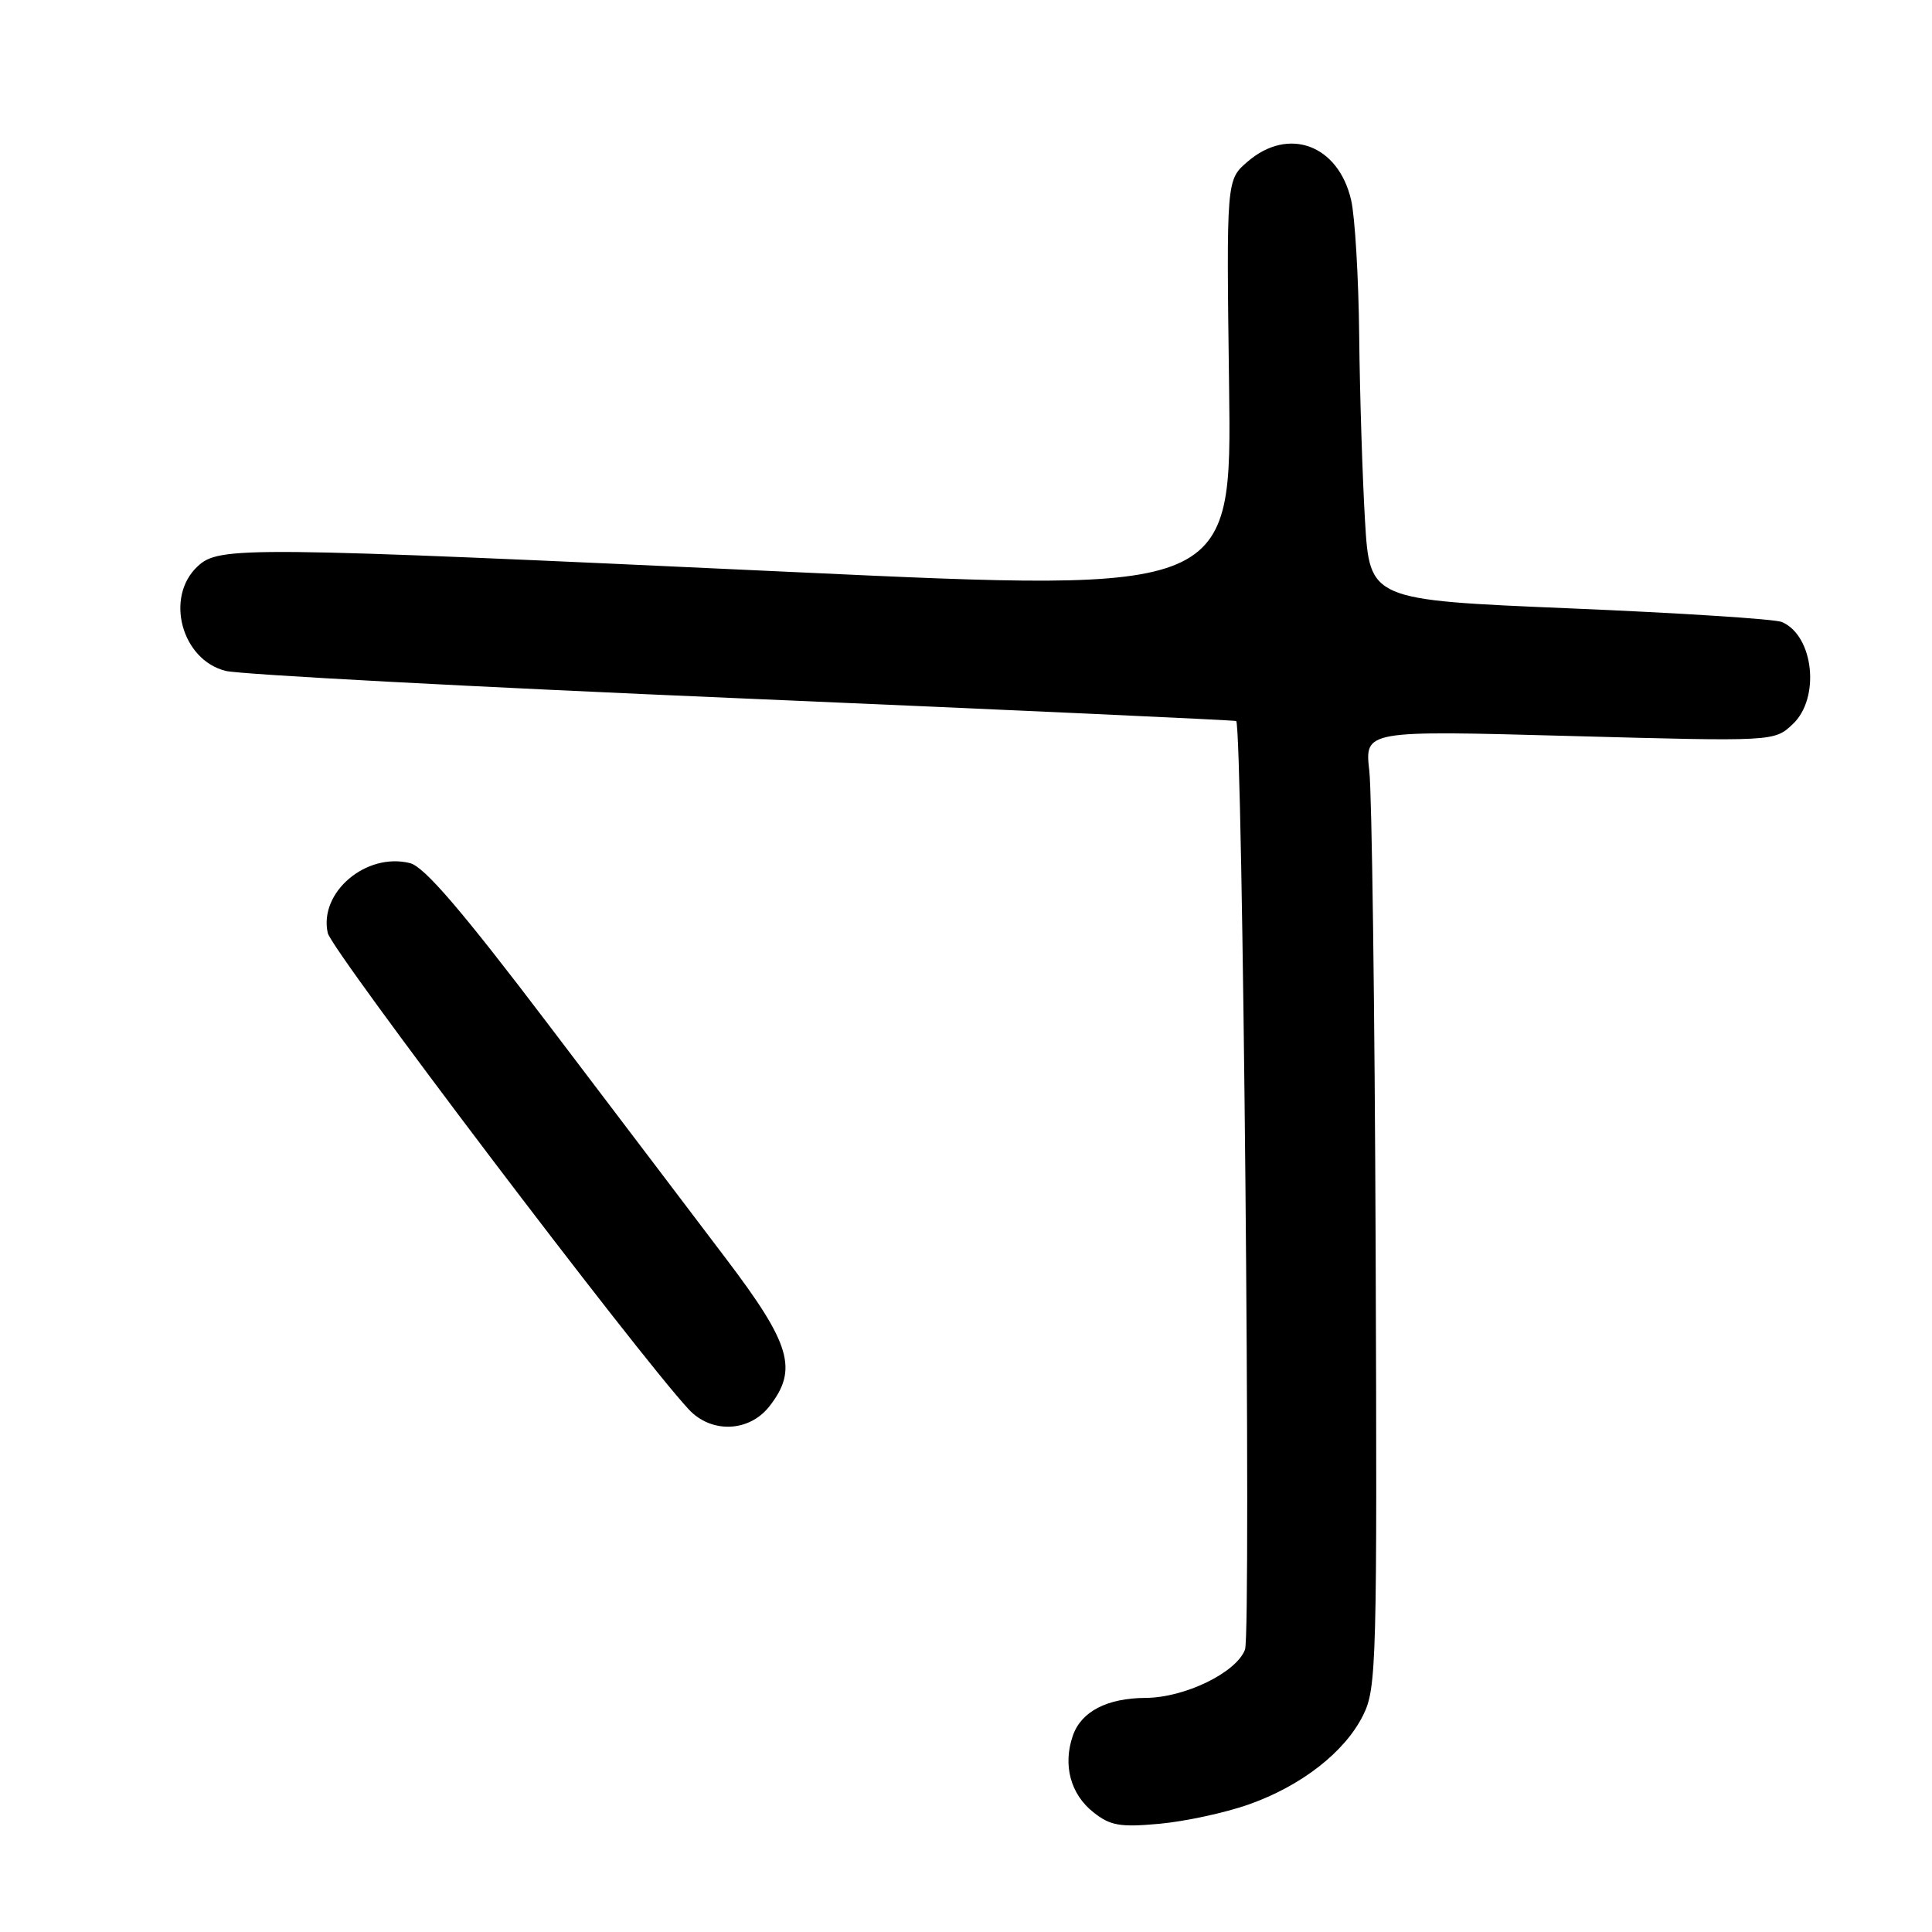<?xml version="1.0" encoding="UTF-8" standalone="no"?>
<!DOCTYPE svg PUBLIC "-//W3C//DTD SVG 1.1//EN" "http://www.w3.org/Graphics/SVG/1.1/DTD/svg11.dtd" >
<svg xmlns="http://www.w3.org/2000/svg" xmlns:xlink="http://www.w3.org/1999/xlink" version="1.1" viewBox="0 0 256 256">
 <g >
 <path fill="currentColor"
d=" M 165.41 239.12 C 172.43 236.65 178.20 232.16 180.63 227.26 C 182.40 223.70 182.49 220.38 182.28 165.50 C 182.16 133.60 181.78 105.09 181.44 102.14 C 180.83 96.78 180.83 96.78 207.96 97.52 C 235.10 98.26 235.10 98.26 237.55 95.95 C 241.22 92.51 240.34 84.23 236.11 82.42 C 235.23 82.03 222.57 81.22 208.00 80.61 C 181.50 79.50 181.50 79.50 180.87 69.00 C 180.53 63.22 180.18 52.20 180.10 44.50 C 180.02 36.80 179.54 28.70 179.03 26.50 C 177.33 19.18 170.74 16.74 165.31 21.42 C 162.50 23.83 162.50 23.83 162.86 51.17 C 163.22 78.50 163.22 78.50 105.36 75.81 C 31.99 72.40 29.05 72.38 26.19 75.04 C 21.81 79.11 24.06 87.45 29.91 88.90 C 31.89 89.38 62.75 91.03 98.50 92.55 C 134.25 94.08 163.63 95.43 163.80 95.54 C 164.66 96.17 165.81 216.37 164.97 218.58 C 163.81 221.64 156.99 224.95 151.80 224.98 C 146.69 225.01 143.27 226.78 142.16 229.98 C 140.81 233.86 141.84 237.73 144.87 240.13 C 147.11 241.91 148.40 242.14 153.64 241.66 C 157.01 241.35 162.31 240.21 165.41 239.12 Z  M 101.93 186.37 C 105.78 181.47 104.80 178.11 96.20 166.78 C 91.92 161.12 81.33 147.17 72.67 135.76 C 61.21 120.66 56.22 114.84 54.33 114.37 C 48.51 112.91 42.23 118.25 43.43 123.63 C 43.96 126.00 84.34 179.29 91.26 186.75 C 94.24 189.96 99.24 189.78 101.93 186.37 Z "/>
</g>
</svg>